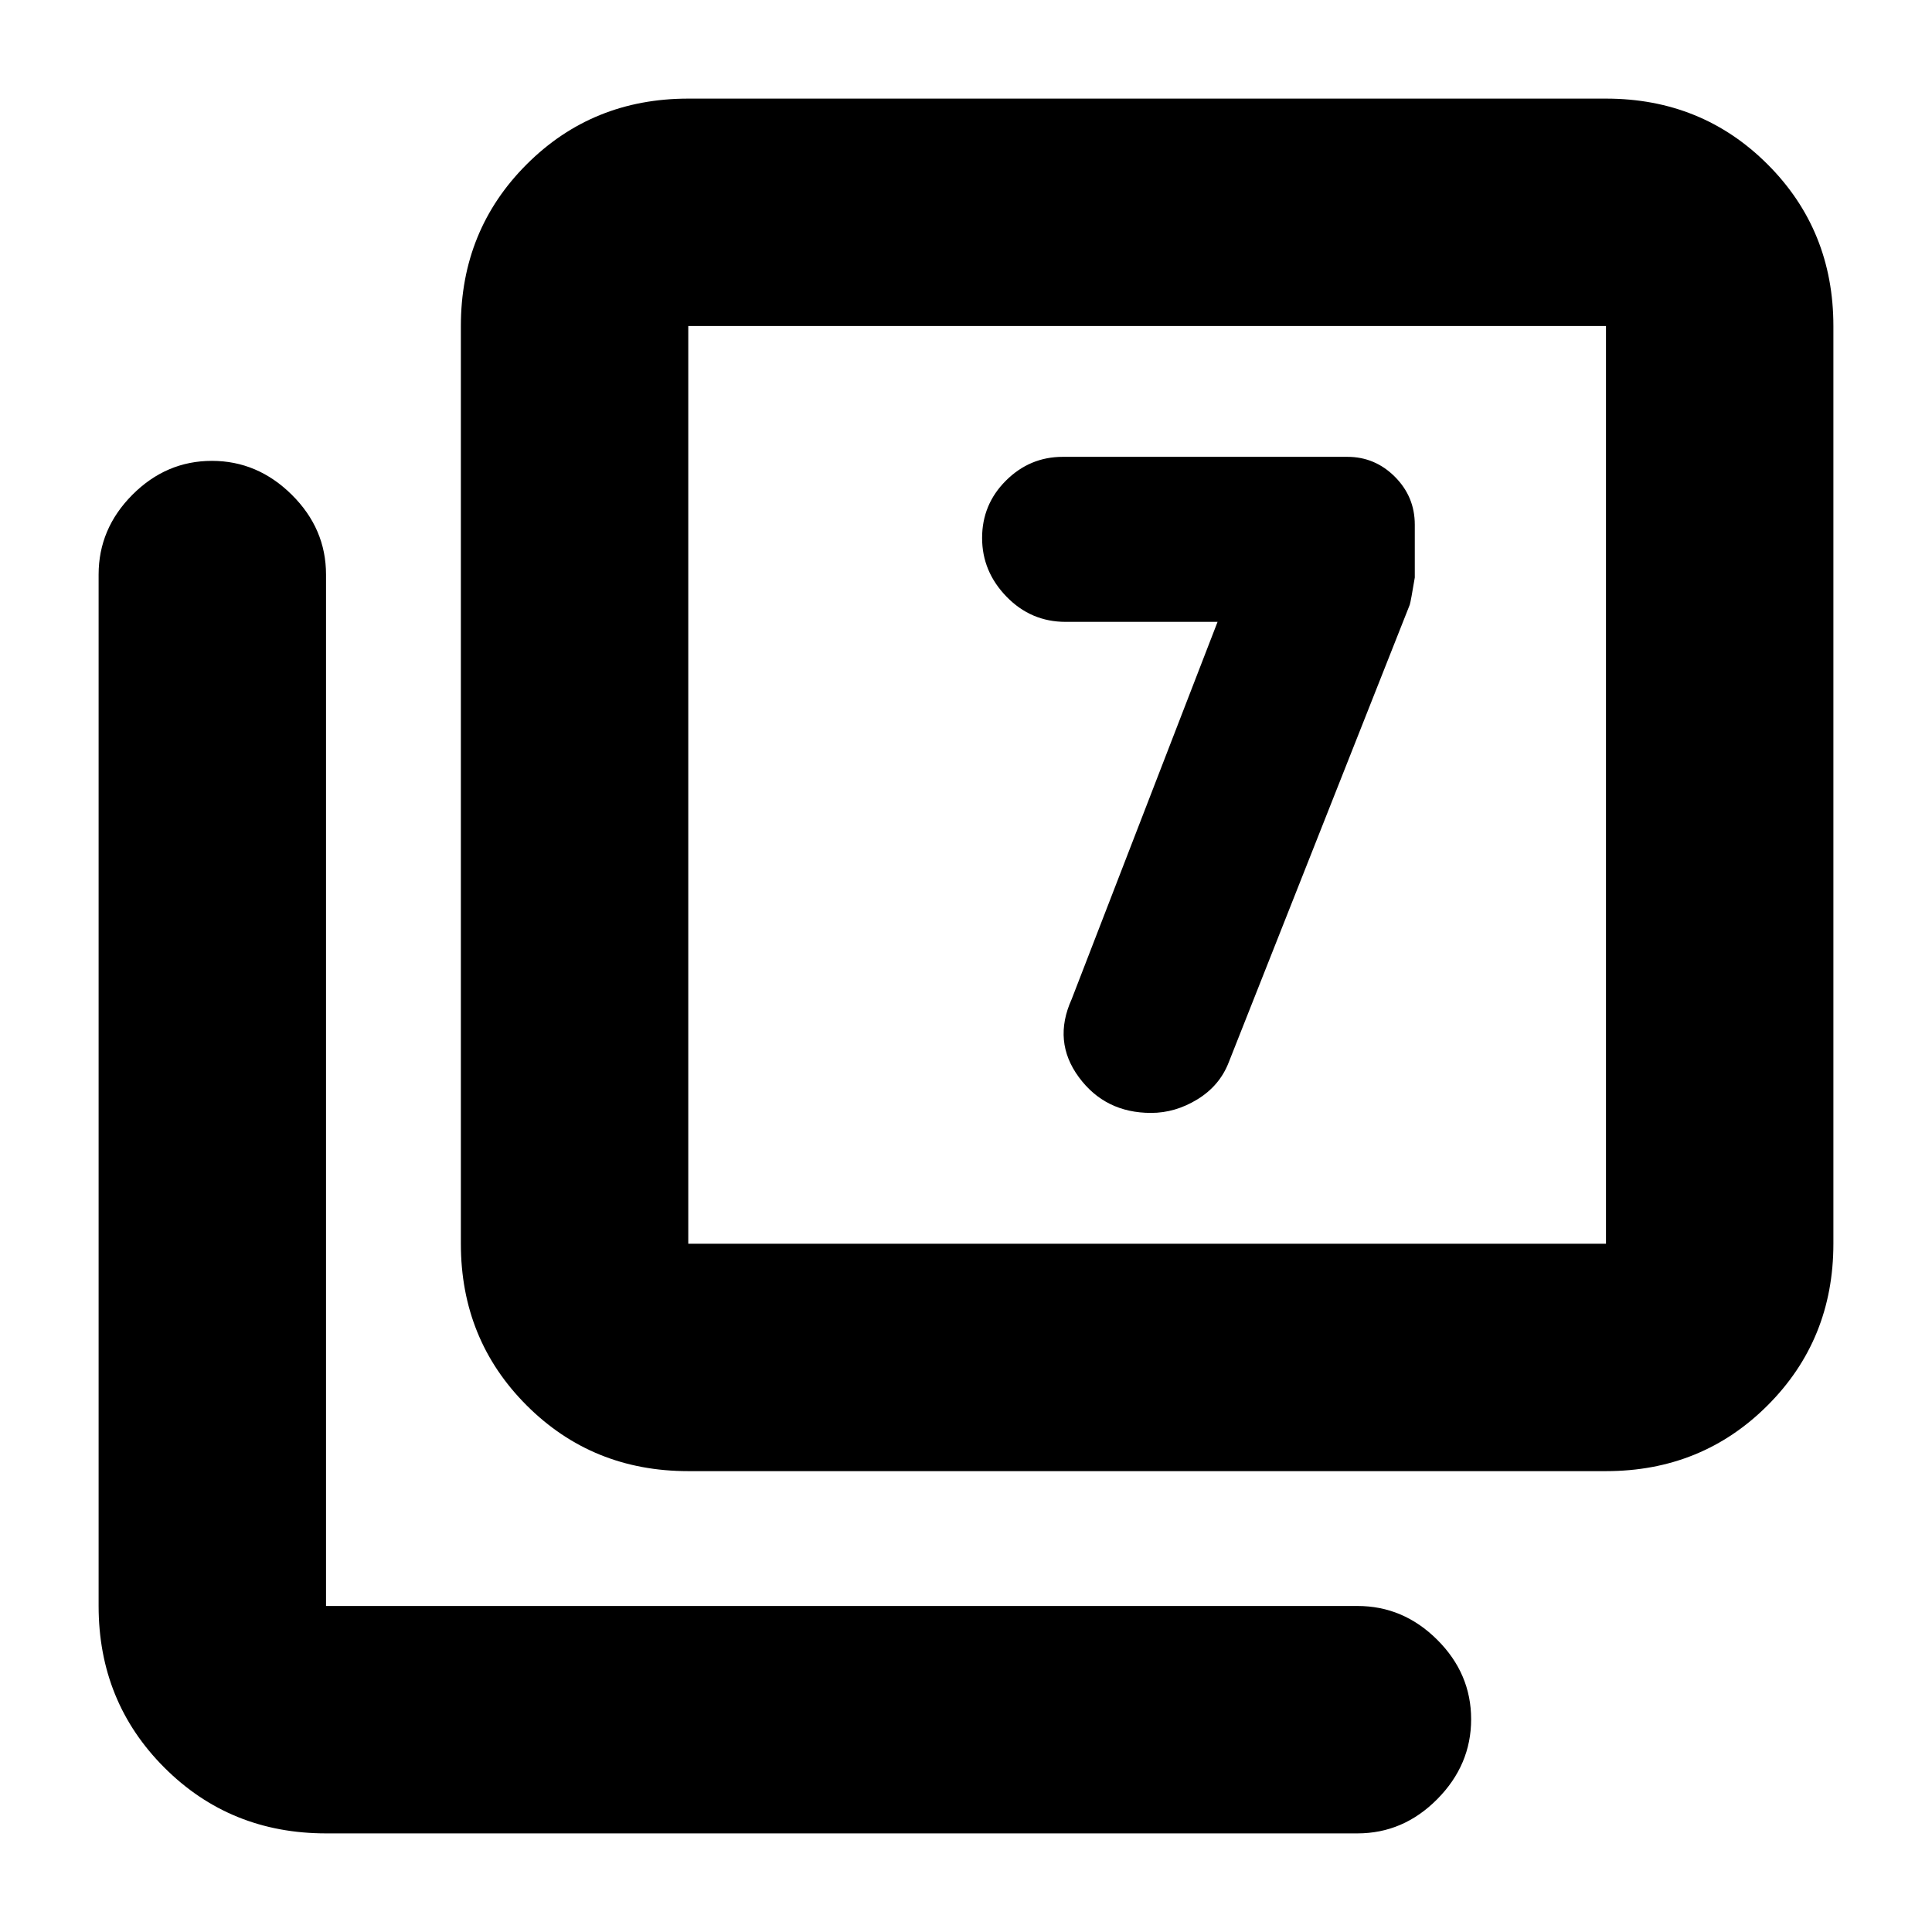 <svg xmlns="http://www.w3.org/2000/svg" height="20" viewBox="0 -960 960 960" width="20"><path d="m605-651-72.5 187.5q-9.5 21 3.58 38.75T571.95-407q12.05 0 23.05-6.75T610.5-432l90-227.5q.5-1.5 2.5-13.52v-26.29q0-13.88-9.89-23.79-9.9-9.9-23.61-9.9H528.09q-16.39 0-28.24 11.81-11.85 11.8-11.85 28.5 0 16.69 12.15 29.19T529.5-651H605ZM342-229q-47.64 0-80.32-32.68Q229-294.36 229-342v-456q0-47.64 32.68-80.32Q294.36-911 342-911h456q47.64 0 80.32 32.68Q911-845.64 911-798v456q0 47.64-32.68 80.32Q845.64-229 798-229H342Zm0-113h456v-456H342v456ZM162-49q-47.64 0-80.32-32.68Q49-114.36 49-162v-512.5q0-22.8 16.79-39.65Q82.58-731 105.29-731T145-714.15q17 16.85 17 39.65V-162h512.5q22.8 0 39.65 16.79Q731-128.42 731-105.71T714.15-66Q697.3-49 674.5-49H162Zm180-749v456-456Z"/></svg>